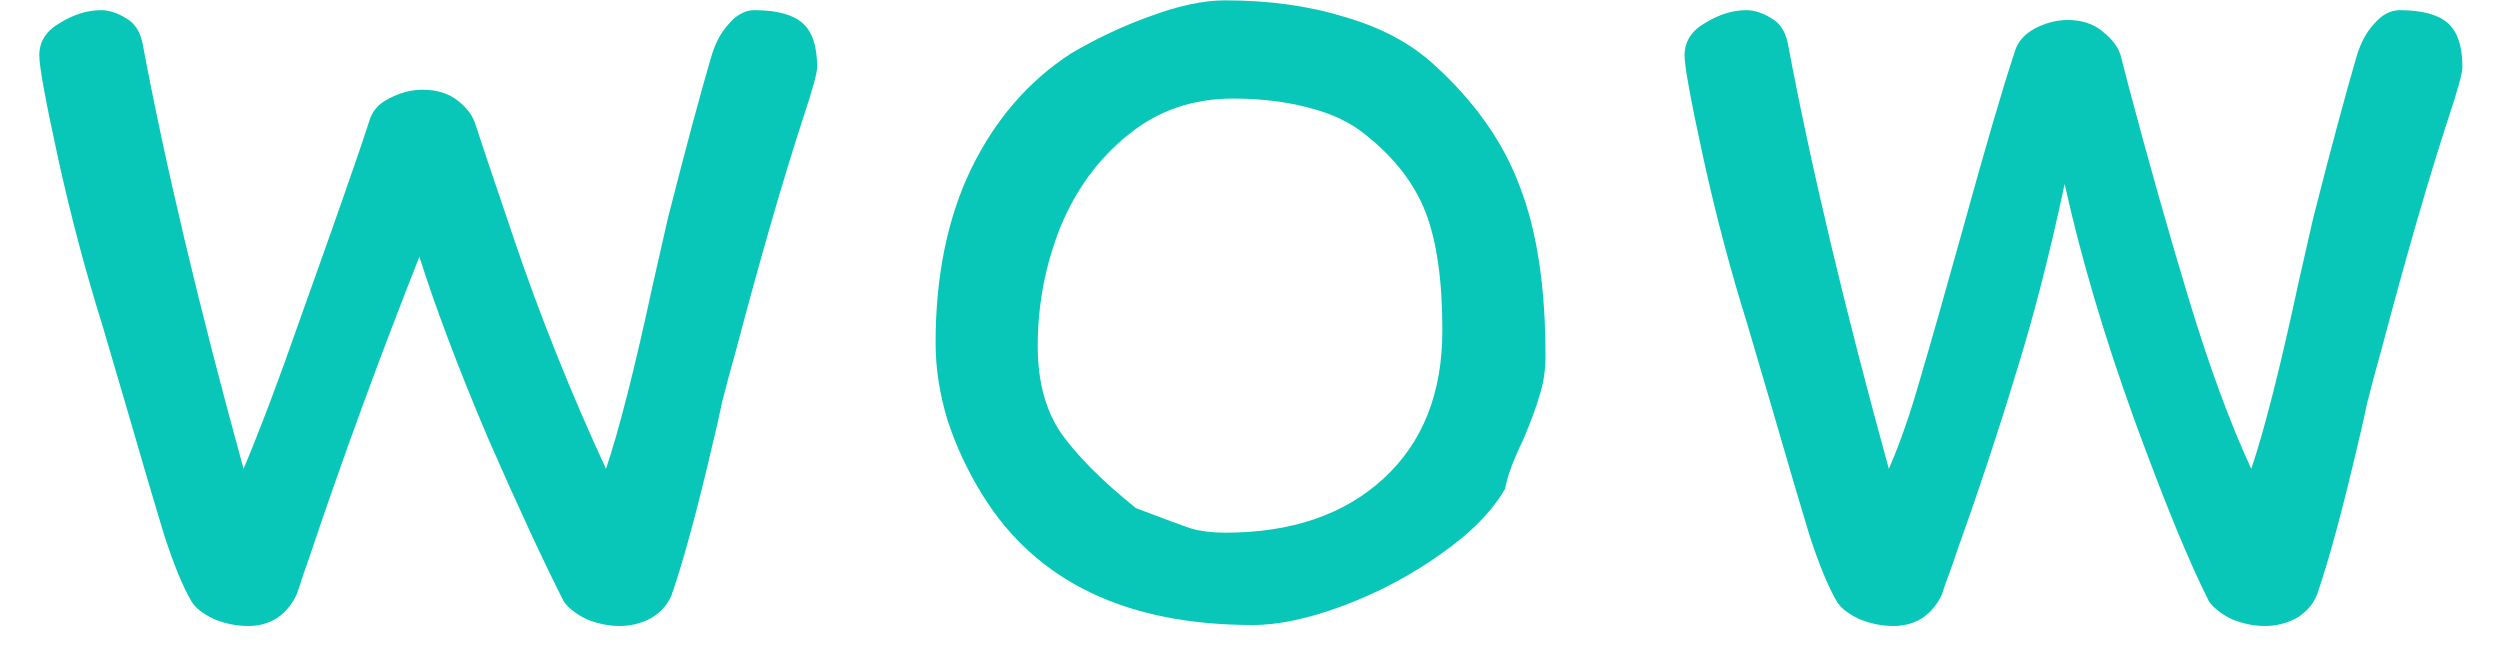 <svg width="56" height="15" viewBox="0 0 56 15" fill="none" xmlns="http://www.w3.org/2000/svg">
<path d="M15.928 1.284C16.016 0.976 16.148 0.727 16.324 0.536C16.5 0.331 16.691 0.228 16.896 0.228C17.395 0.228 17.754 0.323 17.974 0.514C18.194 0.705 18.304 1.035 18.304 1.504C18.304 1.636 18.201 2.01 17.996 2.626C17.541 4.019 17.043 5.743 16.5 7.796C16.368 8.265 16.258 8.676 16.17 9.028C16.097 9.38 16.031 9.673 15.972 9.908C15.62 11.419 15.312 12.555 15.048 13.318C14.96 13.538 14.806 13.714 14.586 13.846C14.366 13.963 14.131 14.022 13.882 14.022C13.633 14.022 13.383 13.971 13.134 13.868C12.899 13.751 12.731 13.619 12.628 13.472C12.173 12.577 11.609 11.36 10.934 9.82C10.274 8.265 9.761 6.909 9.394 5.75C8.485 8.053 7.671 10.275 6.952 12.416C6.908 12.548 6.857 12.695 6.798 12.856C6.754 13.003 6.703 13.157 6.644 13.318C6.541 13.538 6.395 13.714 6.204 13.846C6.013 13.963 5.801 14.022 5.566 14.022C5.302 14.022 5.045 13.971 4.796 13.868C4.547 13.751 4.378 13.619 4.29 13.472C4.099 13.149 3.894 12.651 3.674 11.976C3.469 11.301 3.19 10.355 2.838 9.138L2.288 7.268C1.907 6.051 1.577 4.804 1.298 3.528C1.019 2.252 0.88 1.489 0.88 1.24C0.88 0.932 1.034 0.69 1.342 0.514C1.65 0.323 1.958 0.228 2.266 0.228C2.442 0.228 2.625 0.287 2.816 0.404C3.007 0.507 3.131 0.69 3.19 0.954C3.703 3.697 4.459 6.879 5.456 10.502C5.837 9.593 6.255 8.485 6.71 7.18C7.179 5.875 7.627 4.606 8.052 3.374L8.272 2.714C8.331 2.494 8.477 2.325 8.712 2.208C8.961 2.076 9.211 2.01 9.46 2.01C9.783 2.01 10.047 2.091 10.252 2.252C10.457 2.413 10.589 2.589 10.648 2.78C10.663 2.839 10.956 3.711 11.528 5.398C12.1 7.085 12.782 8.786 13.574 10.502C13.867 9.637 14.219 8.251 14.63 6.344L14.96 4.892C15.356 3.337 15.679 2.135 15.928 1.284ZM27.447 0.008C28.43 0.008 29.324 0.133 30.131 0.382C30.938 0.617 31.598 0.969 32.111 1.438C33.035 2.274 33.68 3.191 34.047 4.188C34.428 5.171 34.619 6.432 34.619 7.972C34.619 8.295 34.575 8.588 34.487 8.852C34.414 9.116 34.289 9.453 34.113 9.864C33.893 10.319 33.761 10.678 33.717 10.942C33.424 11.455 32.94 11.947 32.265 12.416C31.605 12.885 30.886 13.267 30.109 13.56C29.332 13.853 28.65 14 28.063 14C25.232 14 23.216 13.032 22.013 11.096C21.676 10.553 21.412 9.989 21.221 9.402C21.045 8.815 20.957 8.243 20.957 7.686C20.957 6.19 21.221 4.892 21.749 3.792C22.292 2.677 23.04 1.812 23.993 1.196C24.565 0.859 25.159 0.58 25.775 0.36C26.406 0.125 26.963 0.008 27.447 0.008ZM23.245 7.752C23.245 8.544 23.421 9.197 23.773 9.71C24.14 10.223 24.697 10.781 25.445 11.382C26.061 11.617 26.479 11.771 26.699 11.844C26.919 11.903 27.168 11.932 27.447 11.932C28.928 11.932 30.109 11.529 30.989 10.722C31.869 9.915 32.309 8.808 32.309 7.4C32.309 6.285 32.184 5.405 31.935 4.76C31.686 4.115 31.238 3.535 30.593 3.022C30.256 2.743 29.823 2.538 29.295 2.406C28.782 2.274 28.224 2.208 27.623 2.208C26.714 2.208 25.929 2.479 25.269 3.022C24.609 3.55 24.103 4.239 23.751 5.09C23.414 5.941 23.245 6.828 23.245 7.752ZM52.782 1.284C52.87 0.976 53.002 0.727 53.178 0.536C53.354 0.331 53.545 0.228 53.75 0.228C54.249 0.228 54.608 0.323 54.828 0.514C55.048 0.705 55.158 1.035 55.158 1.504C55.158 1.636 55.056 2.01 54.85 2.626C54.396 4.019 53.897 5.743 53.354 7.796C53.222 8.265 53.112 8.676 53.024 9.028C52.951 9.38 52.885 9.673 52.826 9.908C52.474 11.419 52.166 12.555 51.902 13.318C51.814 13.538 51.66 13.714 51.44 13.846C51.22 13.963 50.986 14.022 50.736 14.022C50.487 14.022 50.238 13.971 49.988 13.868C49.754 13.751 49.585 13.619 49.482 13.472C49.042 12.607 48.485 11.25 47.81 9.402C47.136 7.539 46.615 5.779 46.248 4.122C45.911 5.706 45.544 7.129 45.148 8.39C44.767 9.651 44.327 10.979 43.828 12.372C43.77 12.548 43.711 12.717 43.652 12.878C43.594 13.025 43.542 13.171 43.498 13.318C43.396 13.538 43.249 13.714 43.058 13.846C42.868 13.963 42.655 14.022 42.42 14.022C42.156 14.022 41.9 13.971 41.65 13.868C41.401 13.751 41.232 13.619 41.144 13.472C40.954 13.149 40.748 12.651 40.528 11.976C40.323 11.301 40.044 10.355 39.692 9.138L39.142 7.268C38.761 6.051 38.431 4.804 38.152 3.528C37.874 2.252 37.734 1.489 37.734 1.24C37.734 0.932 37.888 0.69 38.196 0.514C38.504 0.323 38.812 0.228 39.12 0.228C39.296 0.228 39.48 0.287 39.67 0.404C39.861 0.507 39.986 0.69 40.044 0.954C40.558 3.697 41.313 6.879 42.31 10.502C42.56 9.93 42.794 9.255 43.014 8.478C43.249 7.686 43.564 6.579 43.96 5.156C44.474 3.293 44.862 1.966 45.126 1.174C45.185 0.954 45.332 0.778 45.566 0.646C45.816 0.514 46.065 0.448 46.314 0.448C46.637 0.448 46.901 0.536 47.106 0.712C47.312 0.873 47.444 1.049 47.502 1.24L47.678 1.922C48.133 3.638 48.588 5.244 49.042 6.74C49.497 8.236 49.959 9.49 50.428 10.502C50.722 9.637 51.074 8.251 51.484 6.344L51.814 4.892C52.21 3.337 52.533 2.135 52.782 1.284Z" fill="#08C7B8"/>
</svg>
